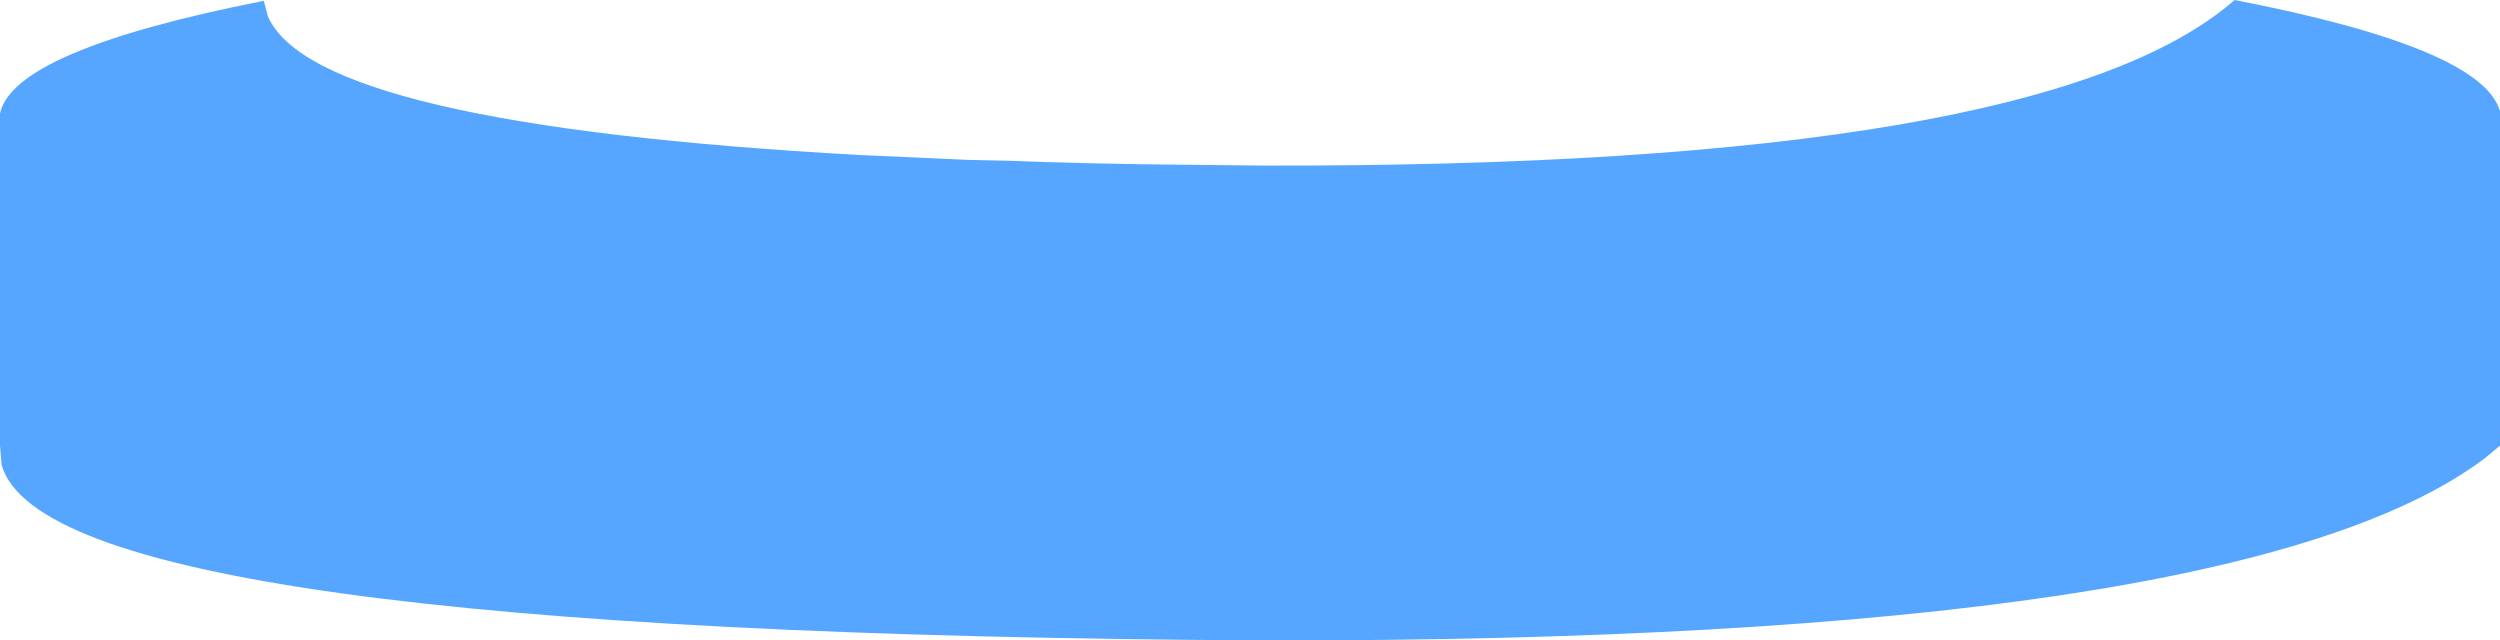 <?xml version="1.0" encoding="UTF-8" standalone="no"?>
<svg xmlns:xlink="http://www.w3.org/1999/xlink" height="39.45px" width="154.0px" xmlns="http://www.w3.org/2000/svg">
  <g transform="matrix(1.0, 0.0, 0.0, 1.0, 77.0, 19.7)">
    <path d="M77.0 -12.85 L77.0 7.75 76.1 8.5 Q61.15 19.85 0.85 19.75 -73.9 19.35 -76.9 8.95 L-77.0 7.75 -77.0 -12.7 Q-76.2 -16.6 -60.75 -19.65 L-60.5 -18.7 Q-57.6 -12.0 -24.0 -10.15 L-17.35 -9.85 -14.95 -9.8 Q-9.75 -9.6 -3.9 -9.55 L0.95 -9.5 Q48.9 -9.4 60.65 -19.7 75.9 -16.75 77.0 -12.85" fill="#56a6ff" fill-rule="evenodd" stroke="none"/>
  </g>
</svg>
